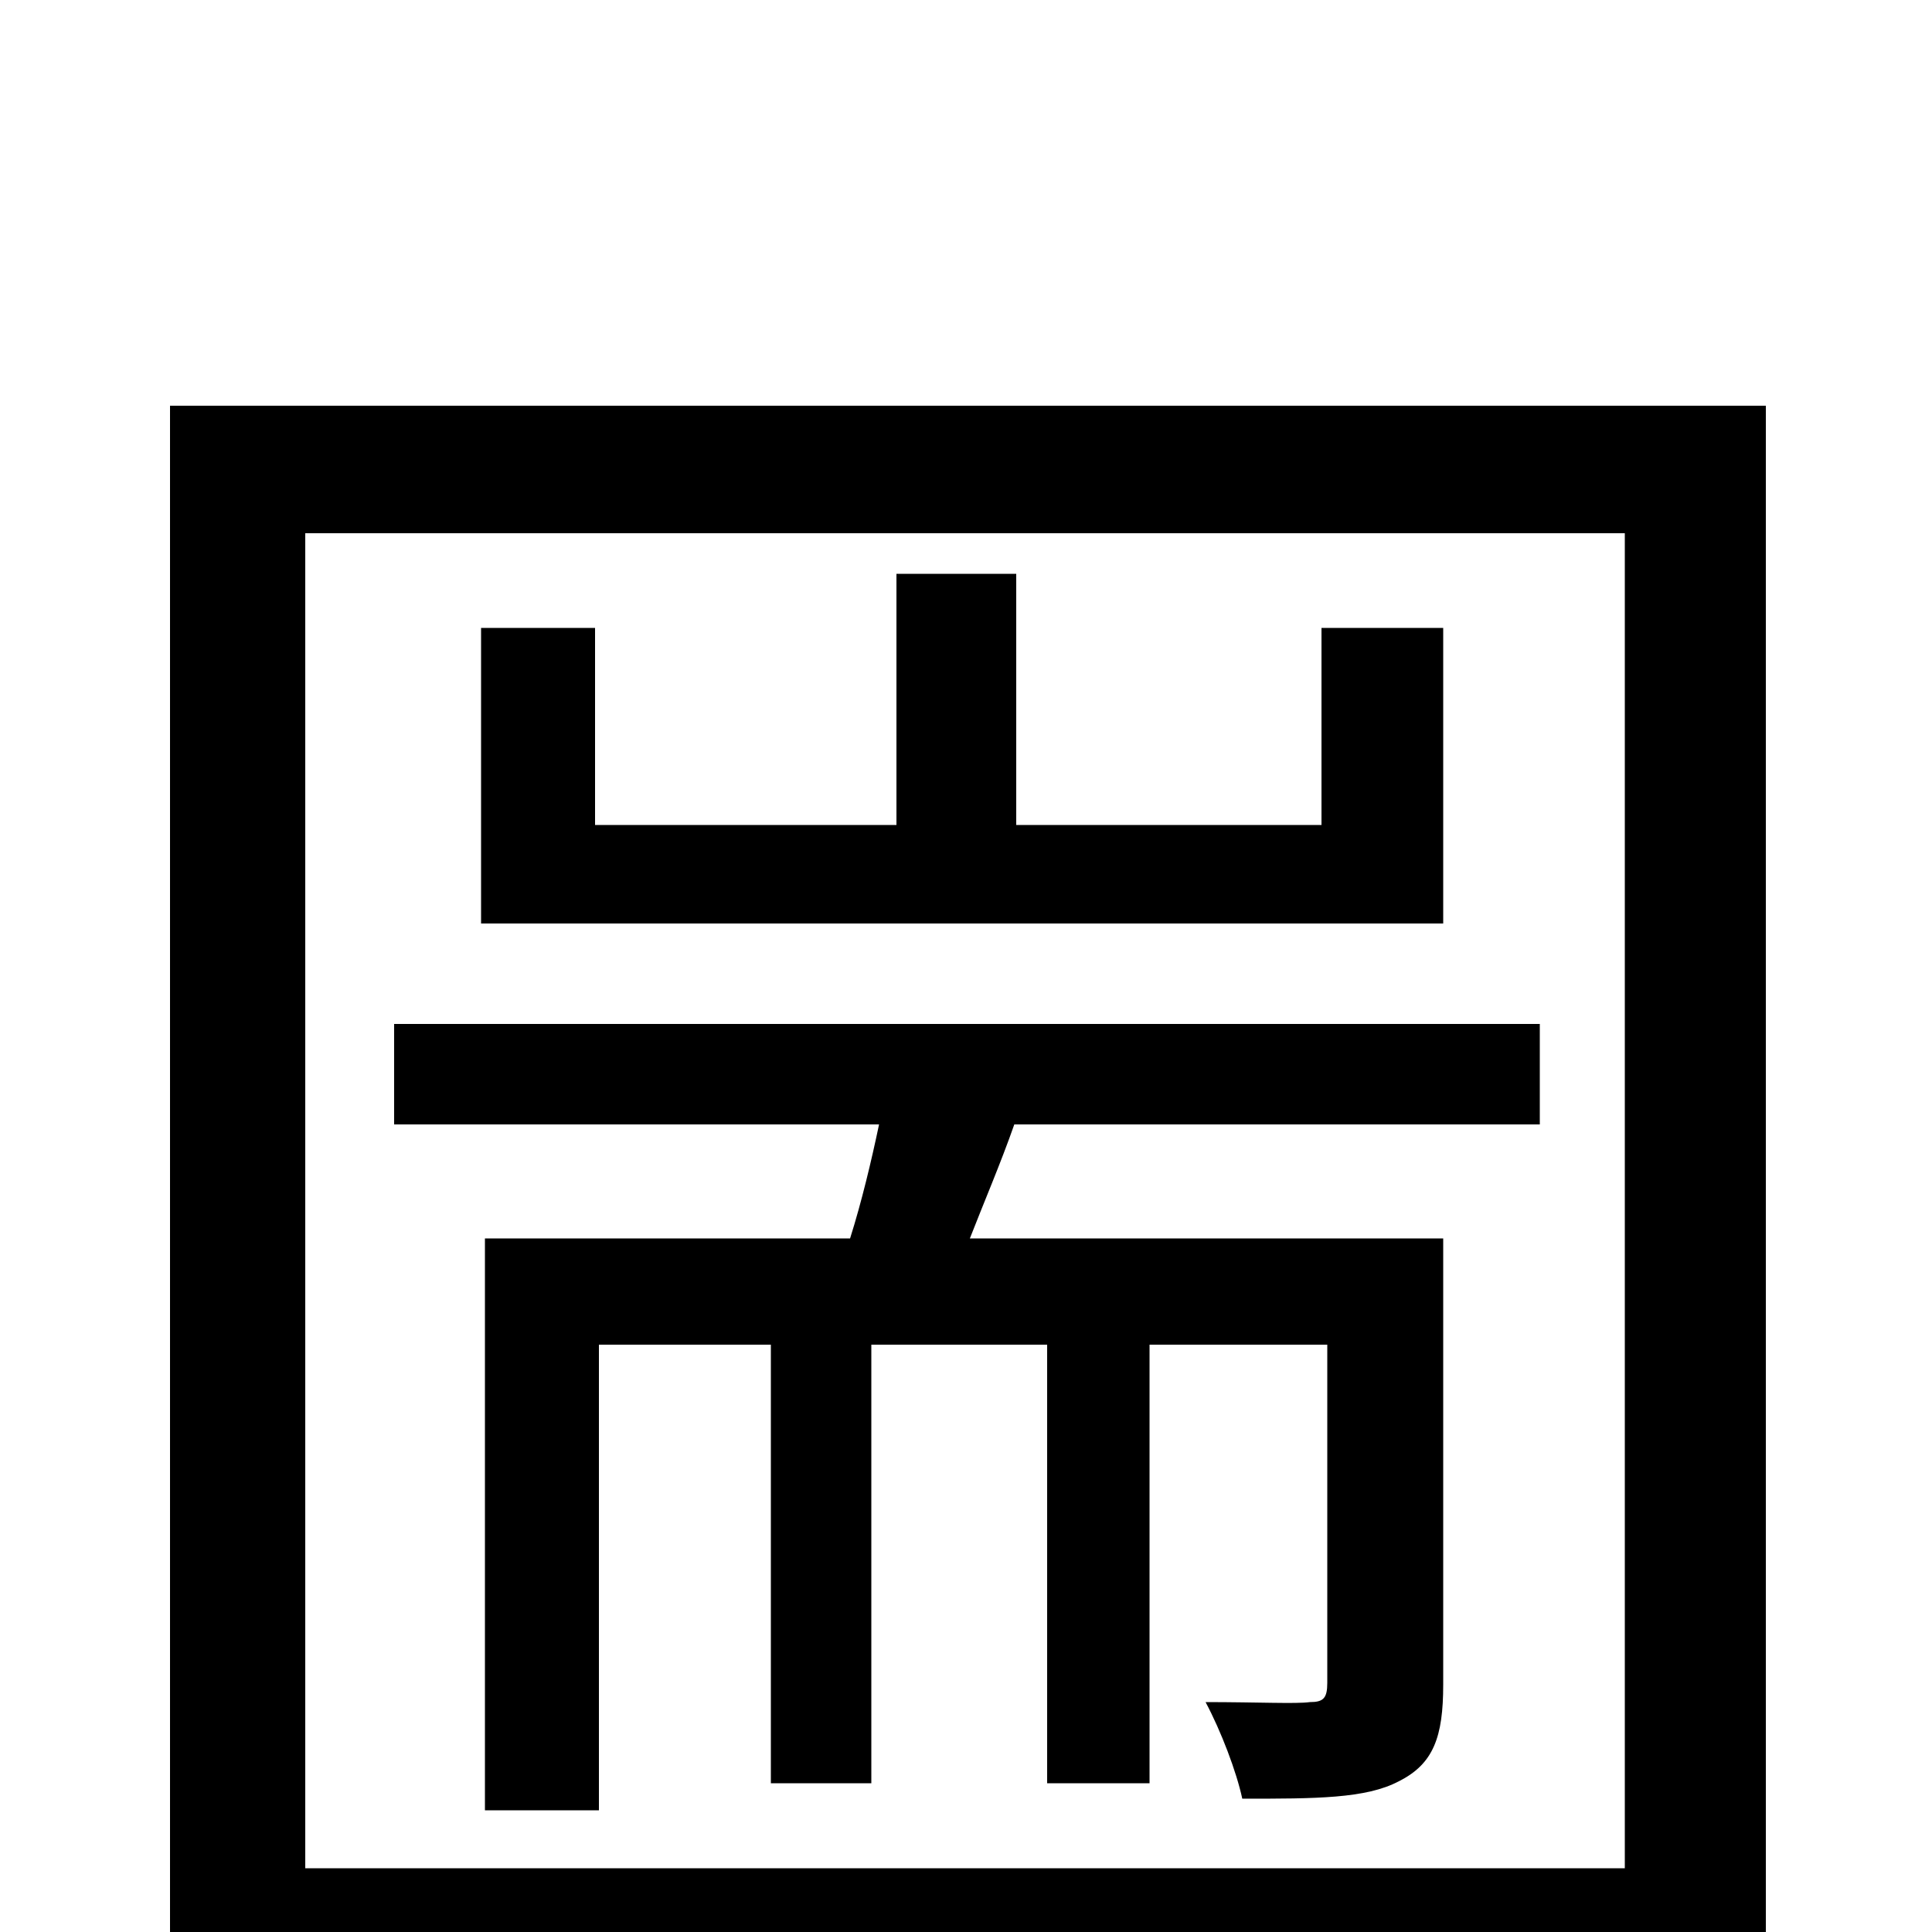 <svg xmlns="http://www.w3.org/2000/svg" viewBox="0 -1000 1000 1000">
	<path fill="#000000" d="M747 -675H684V-573H526V-703H464V-573H308V-675H249V-522H747ZM797 -418V-470H204V-418H455C451 -399 446 -378 440 -359H251V-63H310V-304H399V-77H451V-304H542V-77H595V-304H687V-129C687 -121 685 -119 678 -119C671 -118 651 -119 624 -119C632 -104 640 -83 643 -69C681 -69 707 -69 724 -78C742 -87 747 -101 747 -128V-359H502C509 -377 518 -398 525 -418ZM158 -33V-724H841V-33ZM88 -790V77H158V32H841V77H914V-790Z"/>
</svg>